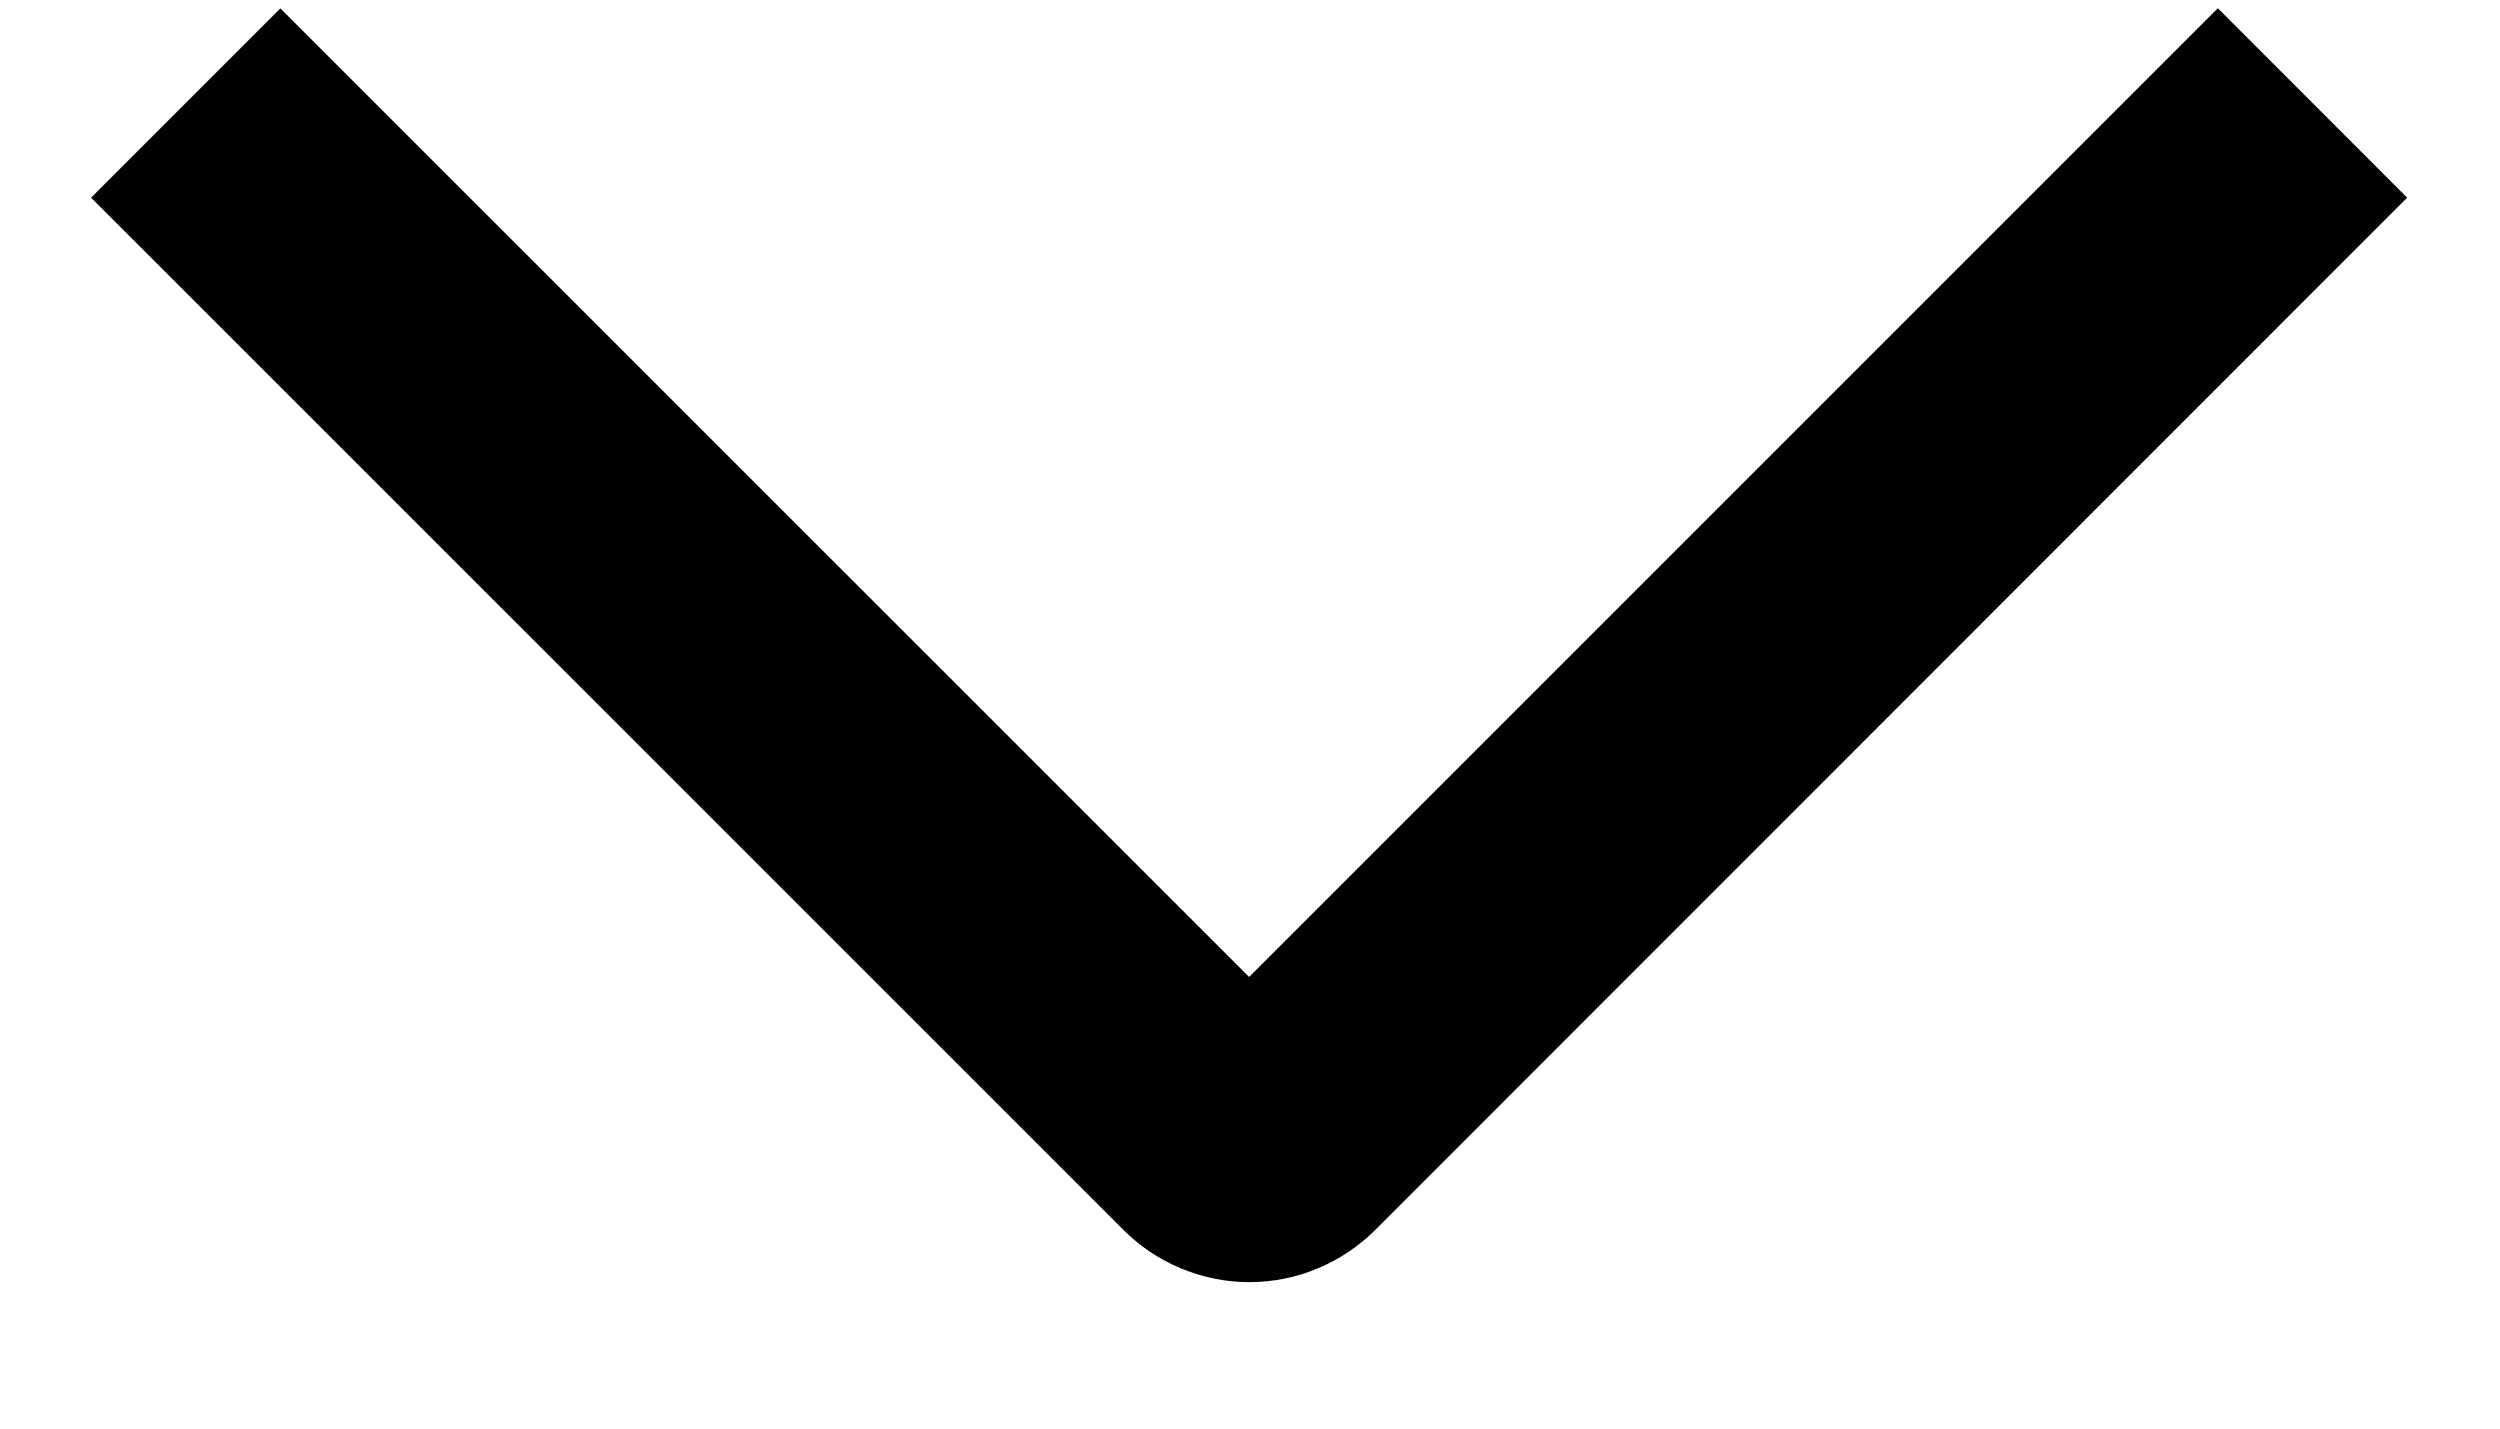 <svg width="14" height="8" viewBox="0 0 14 8" fill="none" xmlns="http://www.w3.org/2000/svg">
<path d="M12.42 0.046L13.48 1.107L7.703 6.886C7.61 6.979 7.5 7.053 7.379 7.103C7.258 7.154 7.128 7.18 6.996 7.18C6.865 7.18 6.735 7.154 6.614 7.103C6.492 7.053 6.382 6.979 6.29 6.886L0.51 1.107L1.57 0.047L6.995 5.471L12.42 0.046Z" fill="black"/>
</svg>
